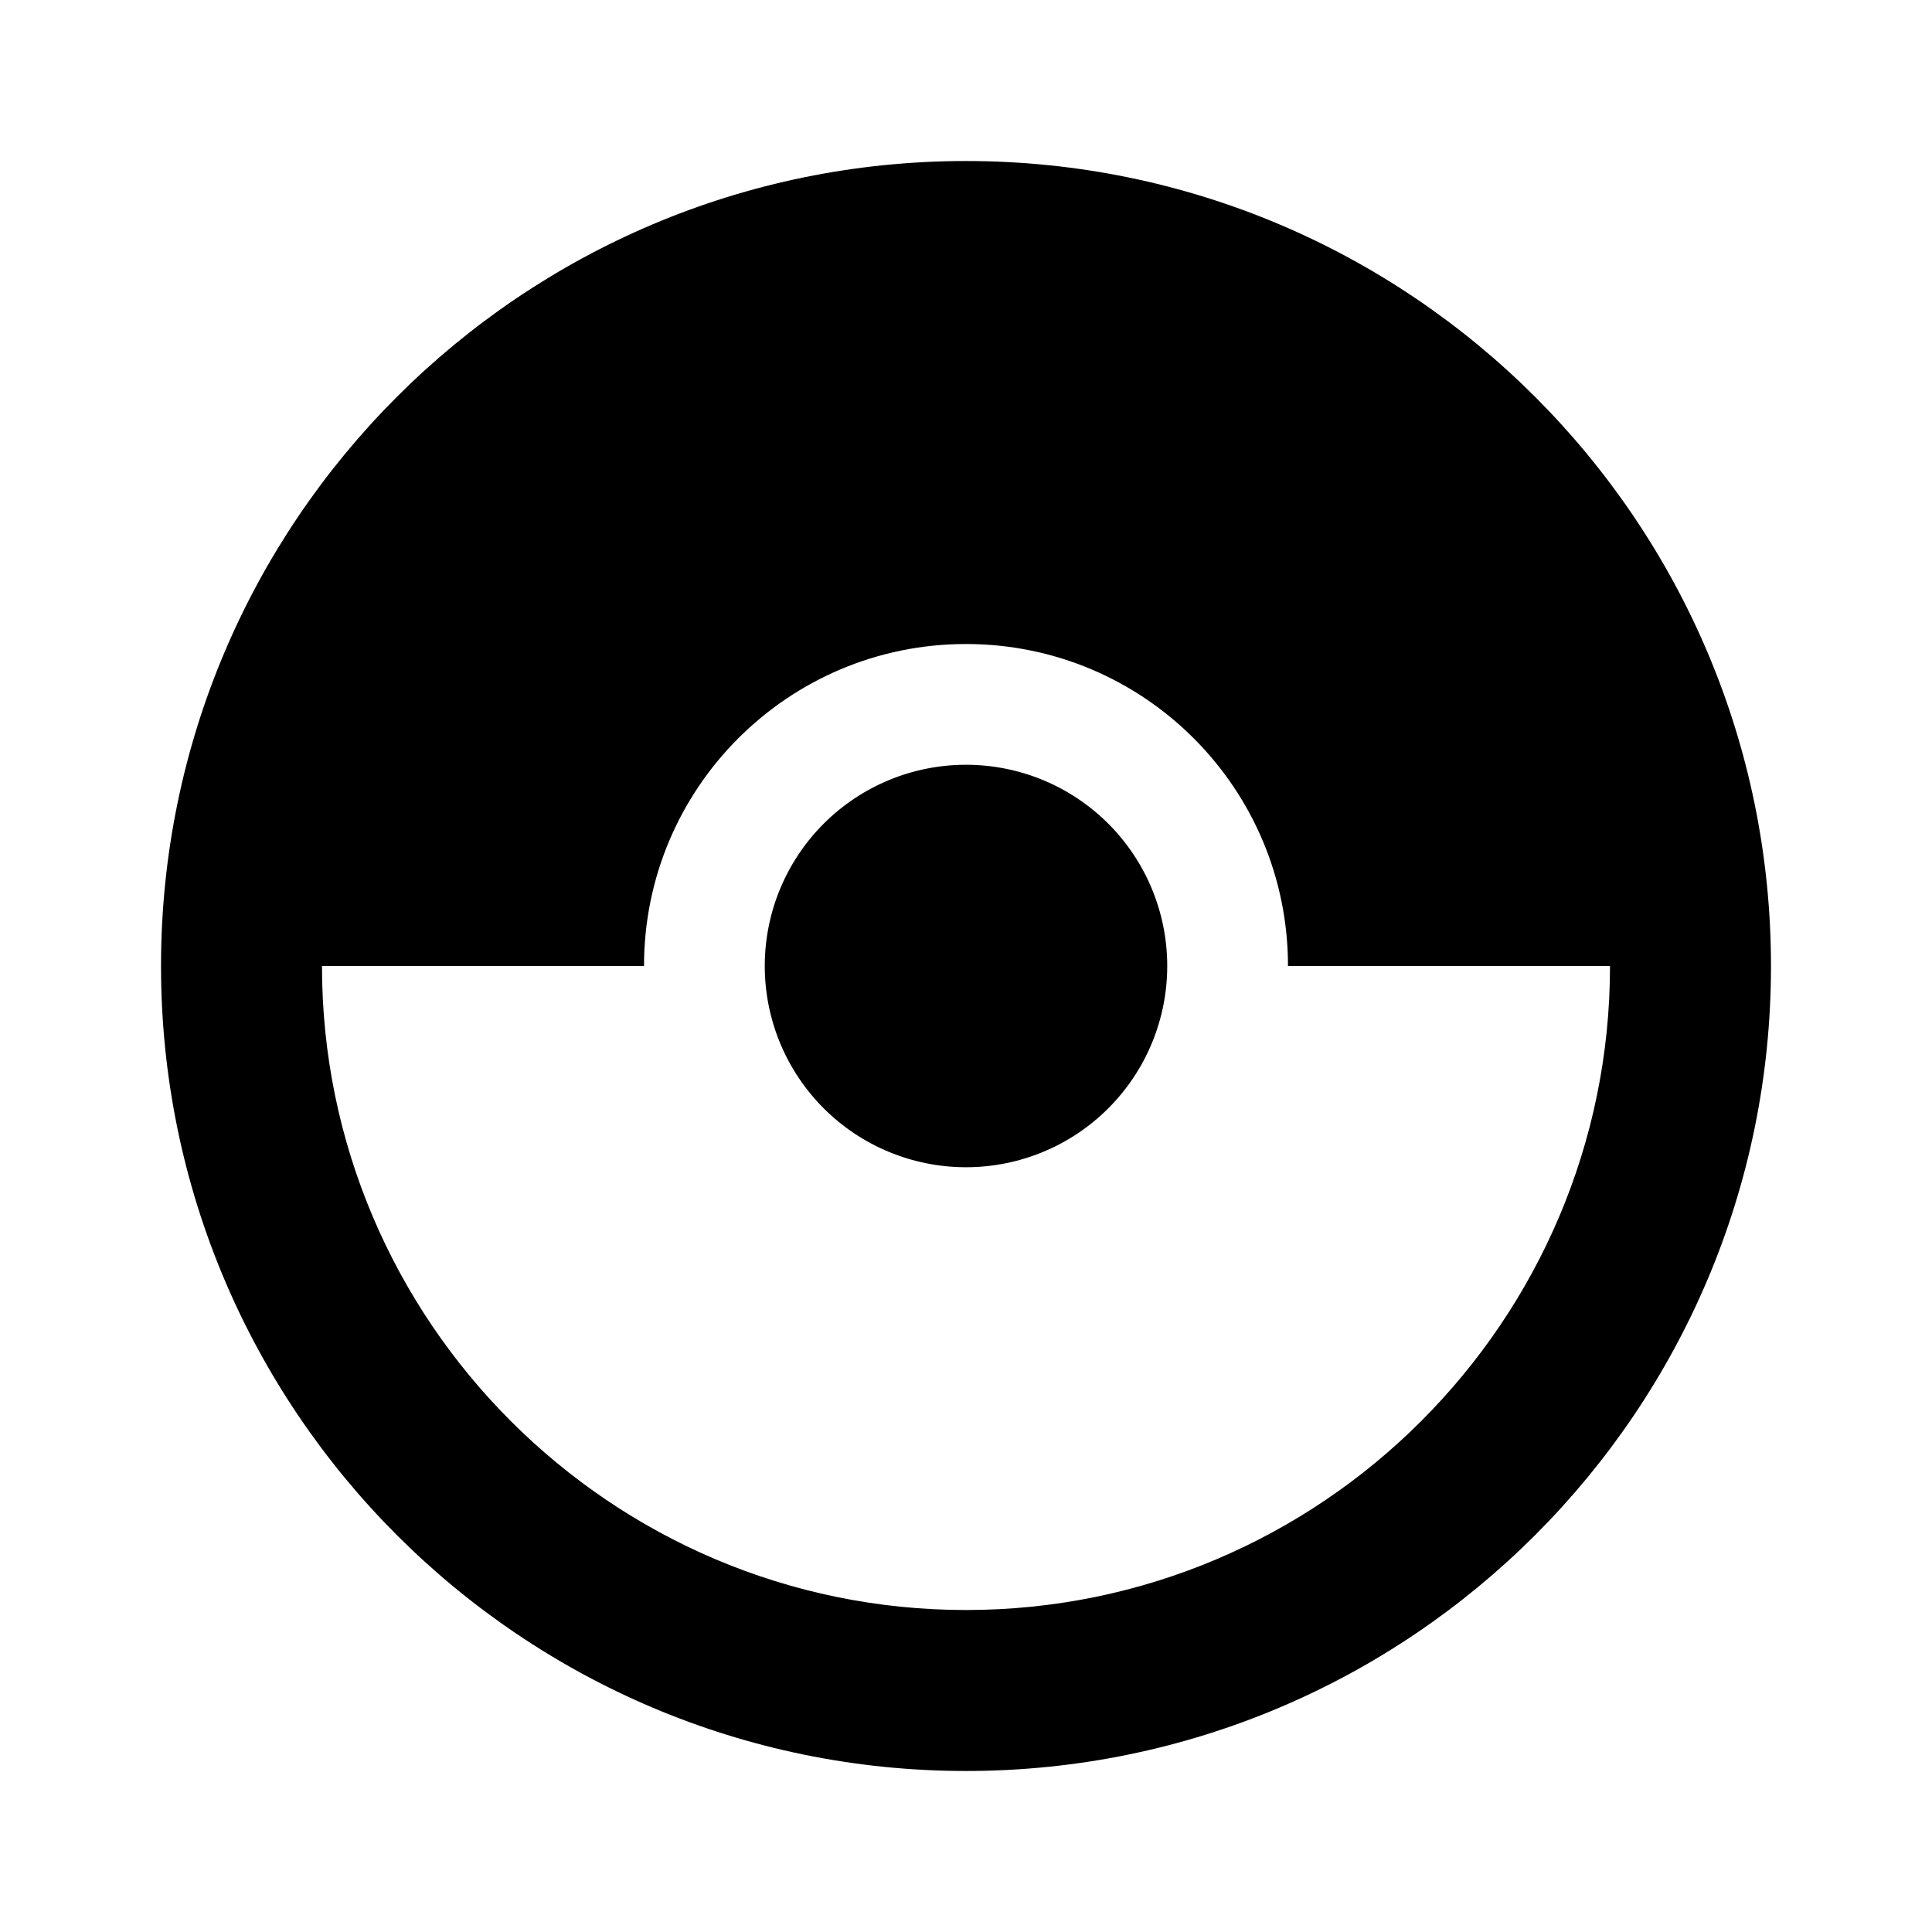 <svg width="50" height="50" viewBox="0 0 50 50" fill="none" xmlns="http://www.w3.org/2000/svg">
<path d="M30.208 25C30.208 26.381 29.66 27.706 28.683 28.683C27.706 29.66 26.381 30.208 25 30.208C23.619 30.208 22.294 29.66 21.317 28.683C20.34 27.706 19.792 26.381 19.792 25C19.792 23.619 20.34 22.294 21.317 21.317C22.294 20.34 23.619 19.792 25 19.792C26.381 19.792 27.706 20.34 28.683 21.317C29.66 22.294 30.208 23.619 30.208 25ZM45.833 25C45.833 36.5 36.5 45.833 25 45.833C13.5 45.833 4.167 36.5 4.167 25C4.167 13.5 13.5 4.167 25 4.167C36.5 4.167 45.833 13.5 45.833 25ZM41.667 25H33.333C33.333 20.396 29.604 16.667 25 16.667C20.396 16.667 16.667 20.396 16.667 25H8.333C8.333 34.188 15.812 41.667 25 41.667C34.188 41.667 41.667 34.188 41.667 25Z" fill="currentColor"/>
</svg>
